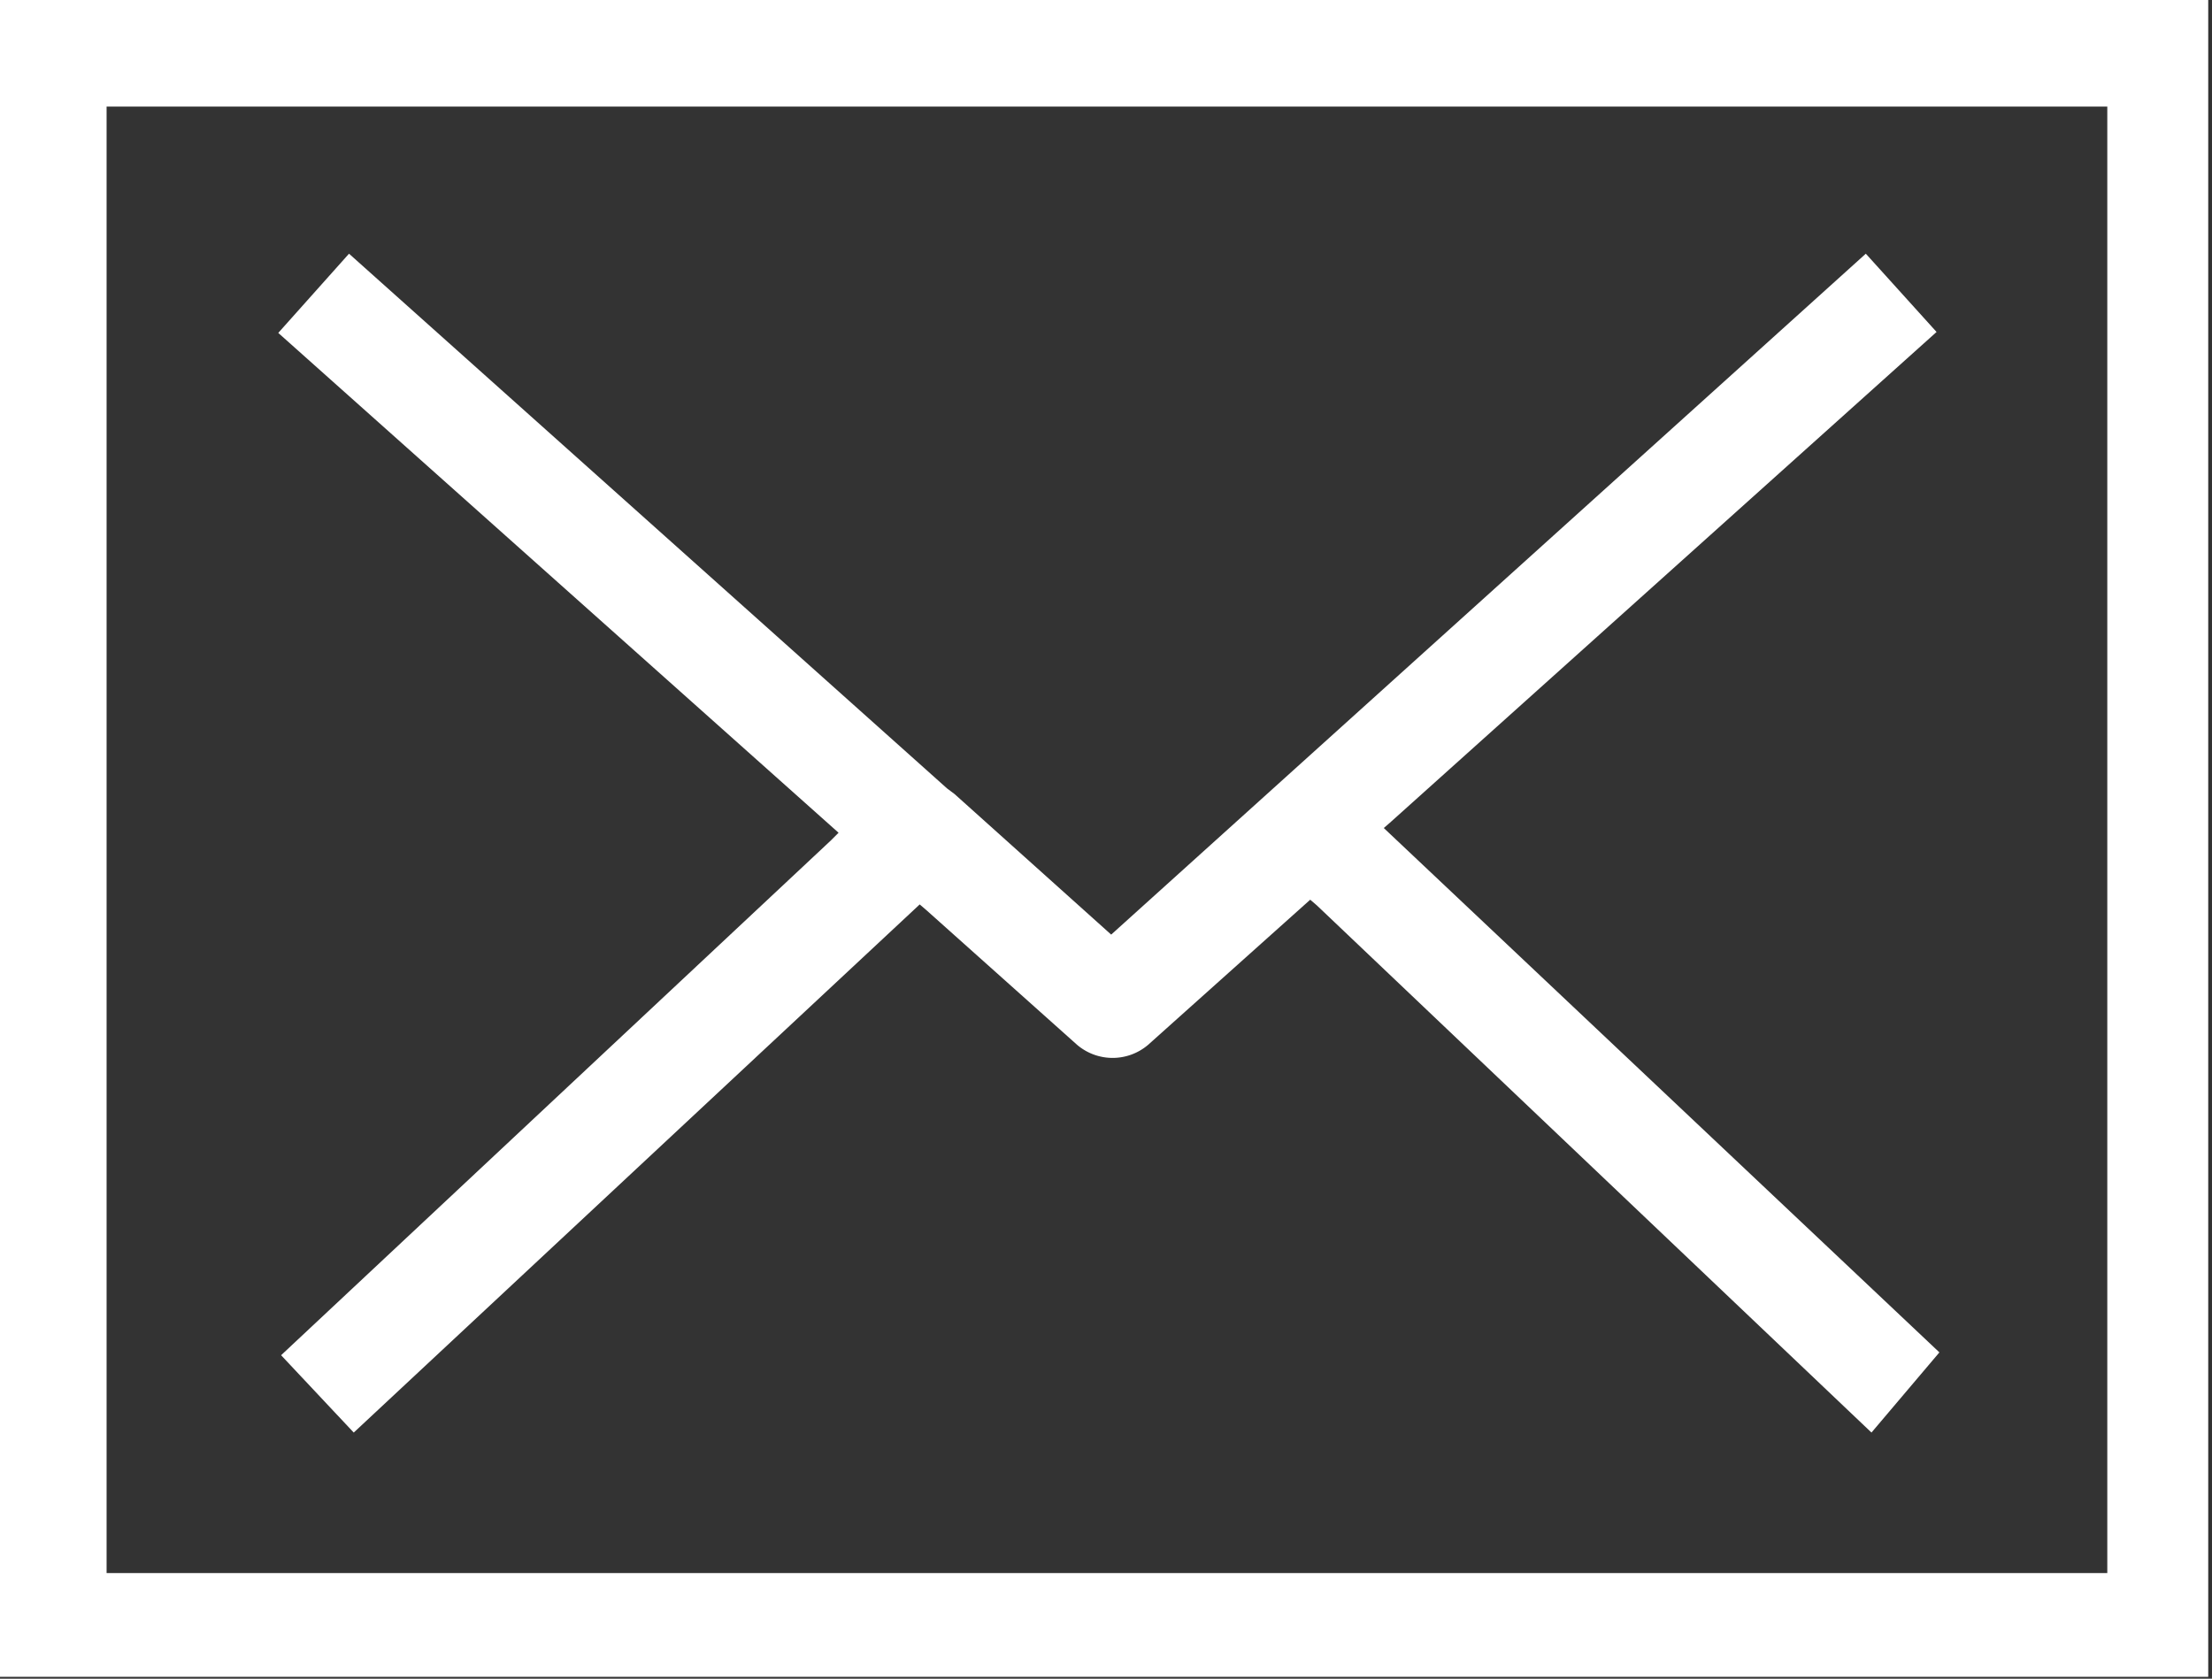 <svg id="Слой_1" data-name="Слой 1" xmlns="http://www.w3.org/2000/svg" viewBox="0 0 23.45 17.8"><rect x="0" y="0" width="23.45" height="17.8" fill="#333333" stroke="none"/><defs><style>.cls-1{fill:#fff;}</style></defs><title>icon_account_nav_2</title><path class="cls-1" d="M491,271.22H467.59V289H491v-17.8Zm-1.12,16.68H468.72V272.35h21.21V287.9Z" transform="translate(-467.59 -271.22)"/><path class="cls-1" d="M488.15,285.56L482.26,280l0.08-.07,5.78-5.19-0.75-.83-8,7.22-1.66-1.49-0.08-.06-6.34-5.67-0.75.84,5.94,5.3-0.08.08-5.83,5.46,0.77,0.82,6-5.6,0.07,0.06,1.6,1.43a0.58,0.58,0,0,0,.75,0l1.72-1.54,0.07,0.06,5.88,5.59Z" transform="translate(-467.59 -271.22)"/></svg>